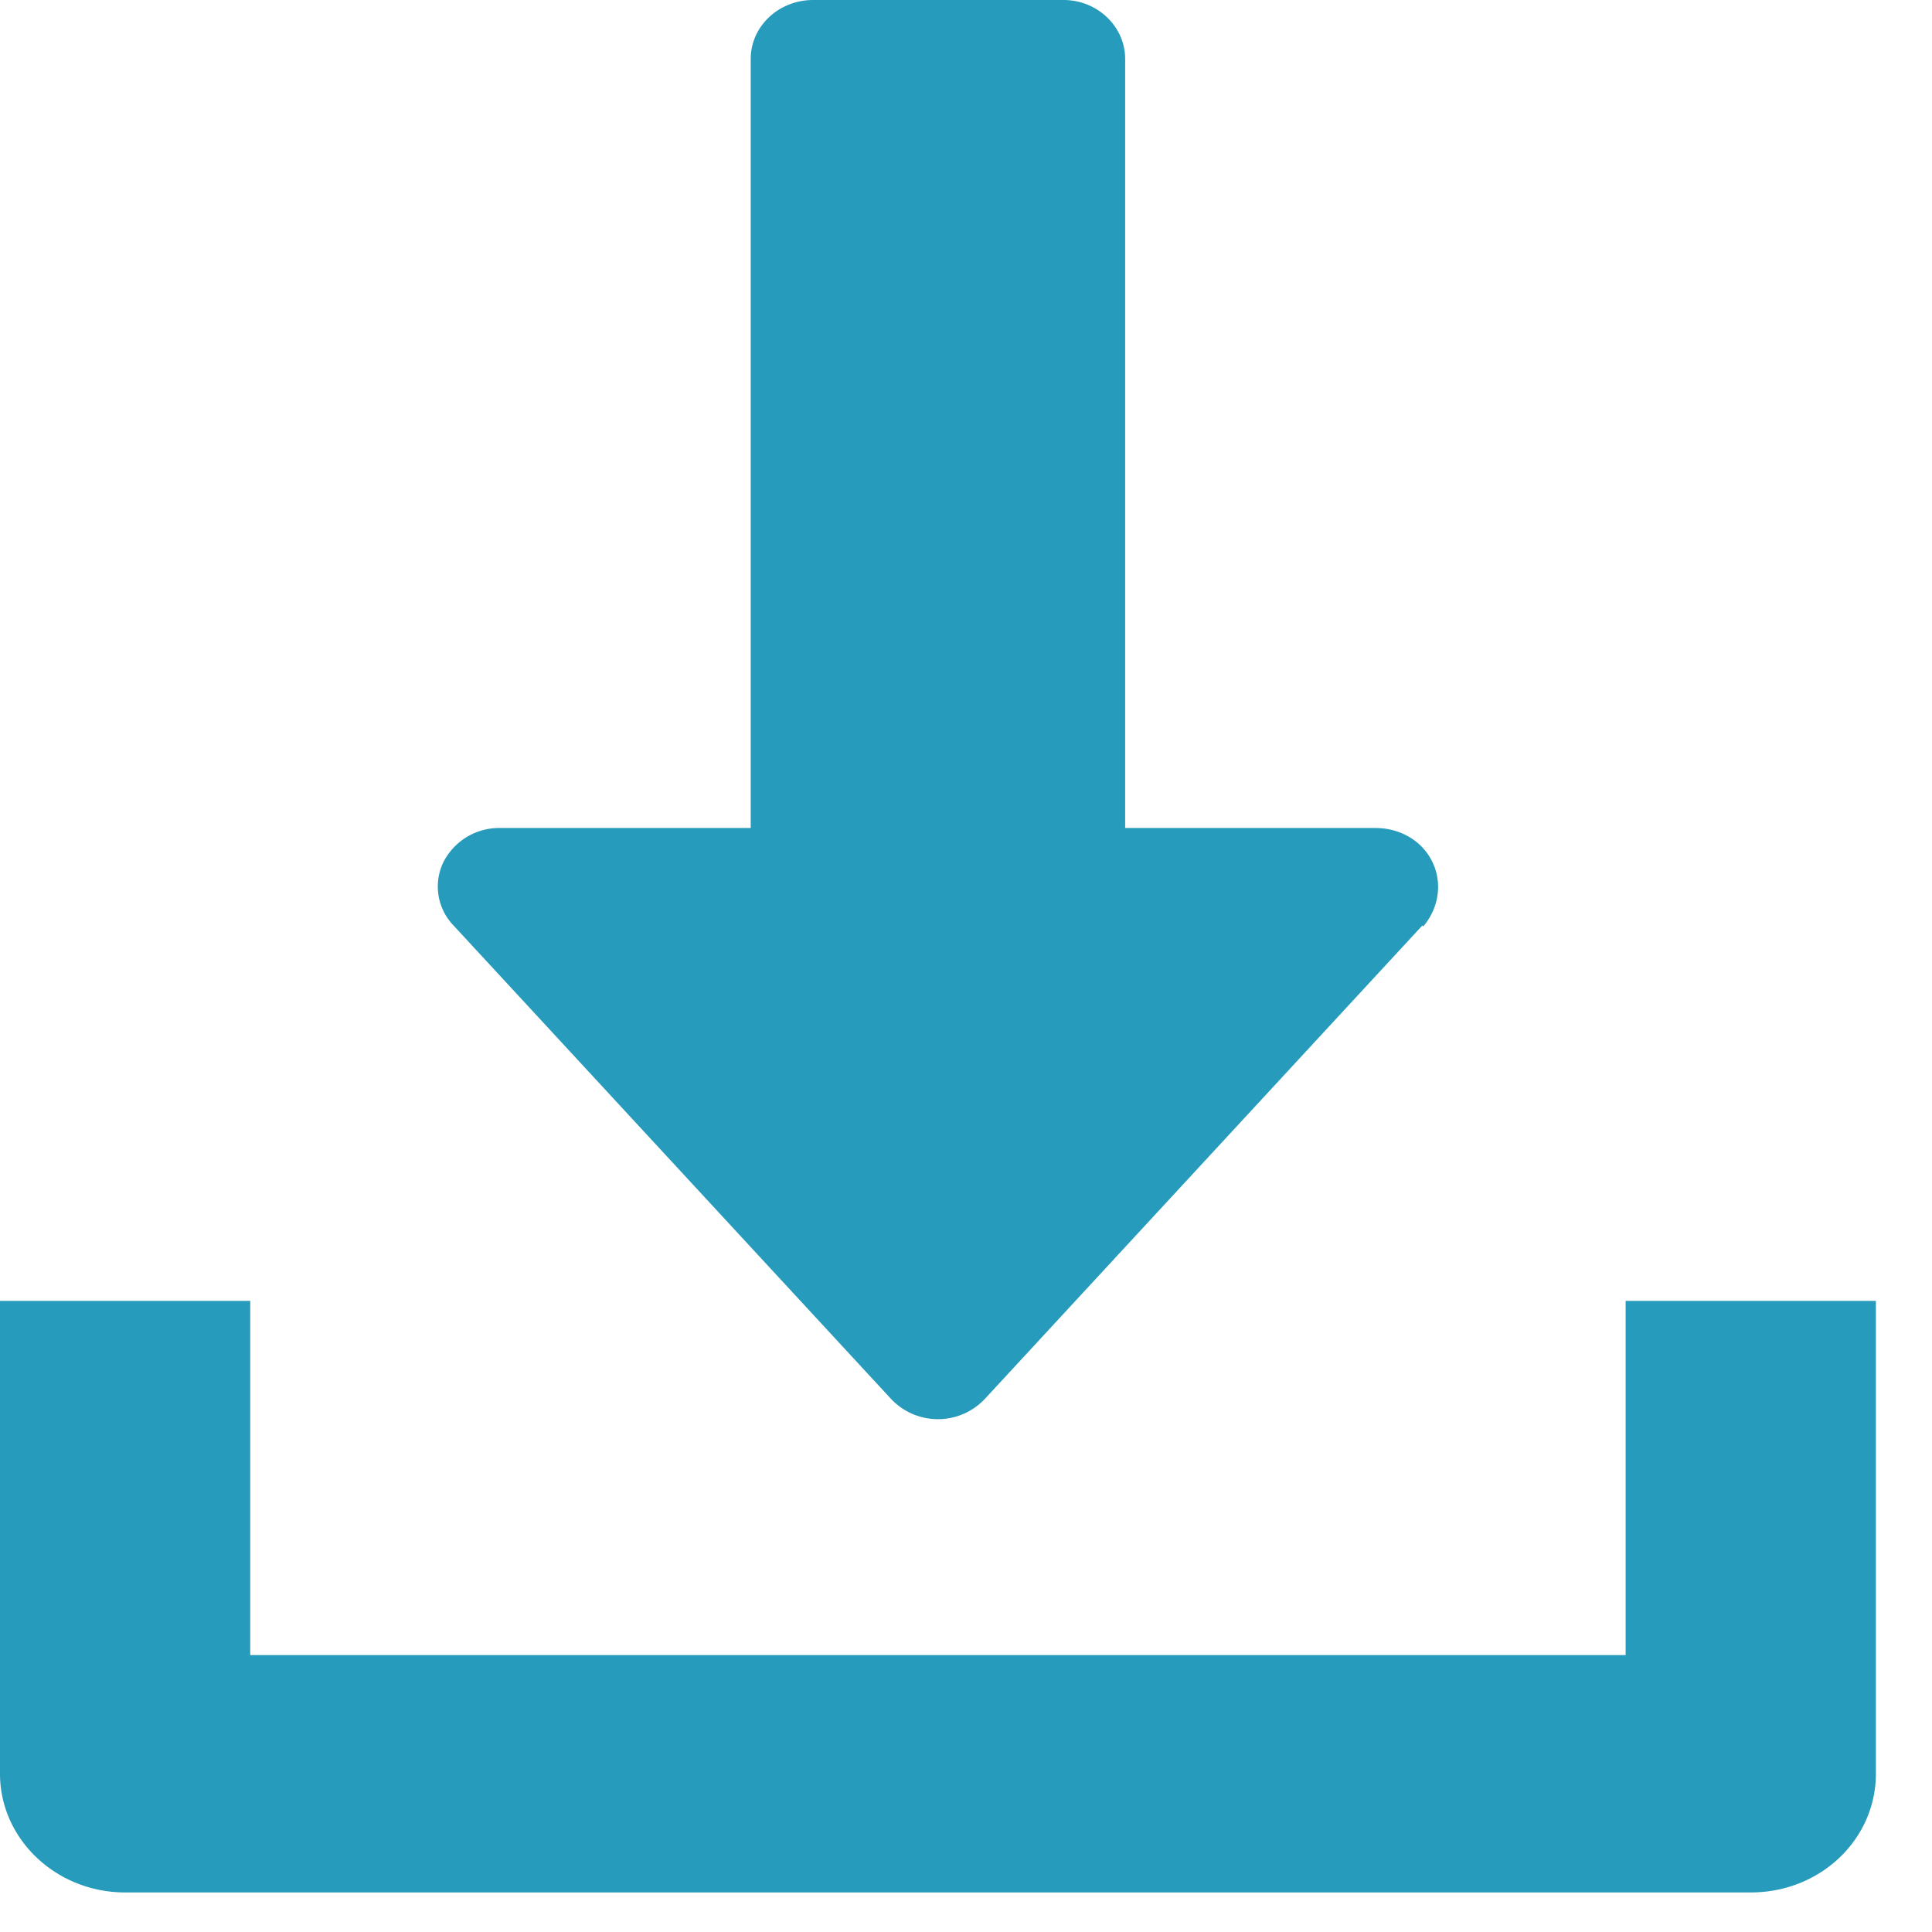 <svg xmlns="http://www.w3.org/2000/svg" xmlns:xlink="http://www.w3.org/1999/xlink" width="21" height="21" viewBox="0 0 21 21"><defs><path id="2h5ja" d="M92.46 1214.06l-4.75 5.14a.7.7 0 0 1-1.03 0l-4.75-5.14a.61.61 0 0 1-.11-.69.68.68 0 0 1 .62-.37h2.72v-8.36c0-.35.3-.64.68-.64h2.72c.37 0 .67.29.67.64v8.36h2.72c.27 0 .51.14.62.37.11.23.07.5-.1.7zm4.93 4.08v5.14c0 .71-.6 1.29-1.36 1.29H78.36c-.75 0-1.36-.58-1.36-1.29v-5.14h2.72v3.85h14.95v-3.85z"/></defs><g><g transform="translate(-77 -1204)"><use fill="#269bbb" xlink:href="#2h5ja"/></g></g></svg>